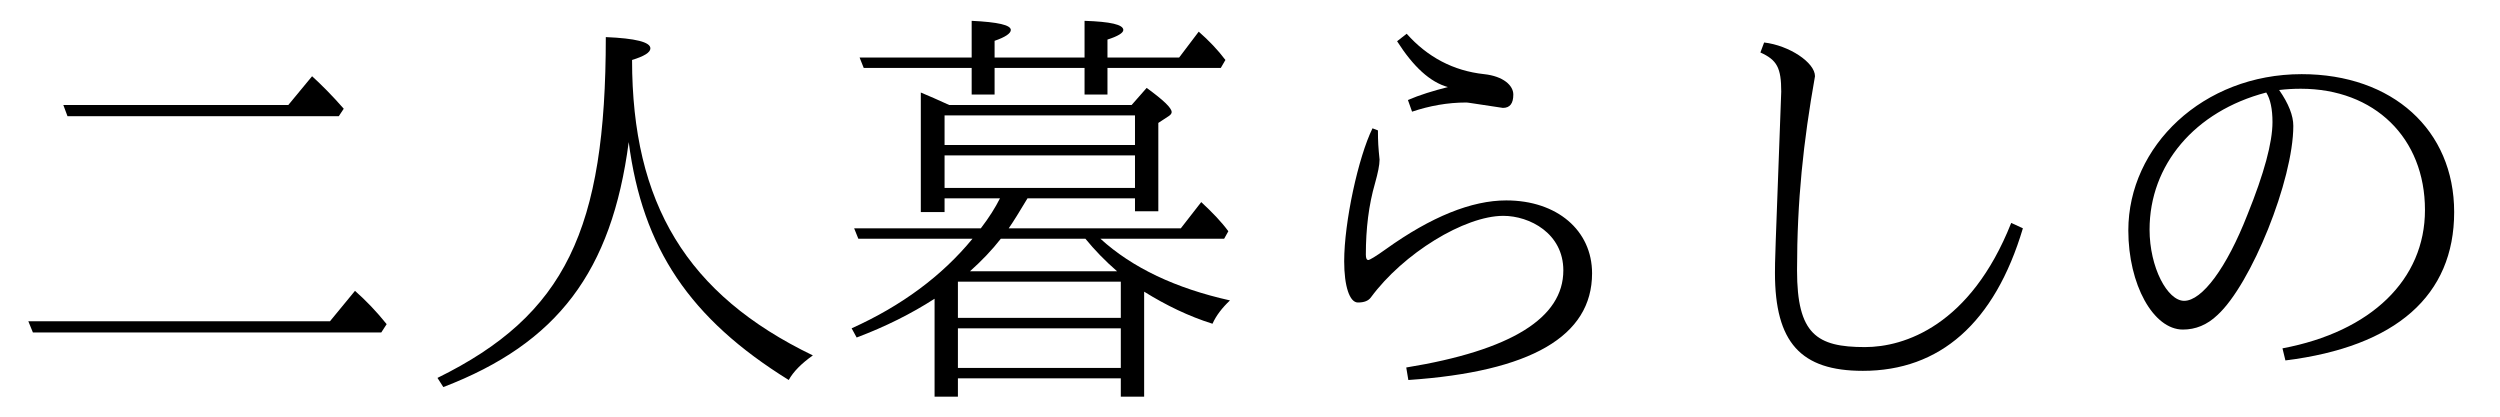 <?xml version='1.0' encoding='UTF-8'?>
<!-- This file was generated by dvisvgm 2.9.1 -->
<svg version='1.1' xmlns='http://www.w3.org/2000/svg' xmlns:xlink='http://www.w3.org/1999/xlink' width='59.776pt' height='9.963pt' viewBox='141.968 -8.767 59.776 9.963'>
<defs>
<path id='g0-87' d='M8.518-3.308L8.239-3.437C7.263-.976 5.679-.468 4.742-.468C3.587-.468 3.118-.777 3.118-2.301C3.118-3.975 3.268-5.37 3.547-6.944C3.547-7.273 2.929-7.681 2.331-7.751L2.242-7.512C2.64-7.333 2.74-7.143 2.74-6.575C2.59-2.55 2.59-2.54 2.59-2.242C2.59-.578 3.208 .1 4.692 .1C6.526 .1 7.841-1.036 8.518-3.308Z'/>
<path id='g0-110' d='M4.682-6.615C4.852-6.635 5.021-6.645 5.2-6.645C6.964-6.645 8.169-5.469 8.169-3.746C8.169-2.082 6.884-.837 4.762-.438L4.832-.149C7.482-.478 8.867-1.704 8.867-3.696C8.867-5.659 7.392-6.994 5.22-6.994C2.859-6.994 1.076-5.27 1.076-3.258C1.076-1.963 1.674-.887 2.381-.887C2.68-.887 2.959-.996 3.208-1.235C4.015-1.973 5.021-4.463 5.021-5.758C5.021-5.998 4.912-6.286 4.682-6.615ZM4.374-6.555C4.473-6.396 4.523-6.157 4.523-5.848C4.523-5.36 4.324-4.623 3.925-3.636C3.427-2.361 2.839-1.574 2.411-1.574C2.012-1.574 1.584-2.371 1.584-3.278C1.584-4.822 2.66-6.107 4.374-6.555Z'/>
<path id='g0-137' d='M3.736 .02L3.786 .319C6.715 .12 8.179-.727 8.179-2.232C8.179-3.258 7.342-3.975 6.127-3.975C5.3-3.975 4.334-3.587 3.248-2.809C2.999-2.63 2.859-2.55 2.829-2.55C2.79-2.55 2.77-2.59 2.77-2.68C2.77-3.298 2.839-3.866 2.989-4.384C3.059-4.633 3.098-4.822 3.098-4.951C3.068-5.24 3.059-5.38 3.059-5.649L2.929-5.699C2.59-5.011 2.252-3.457 2.252-2.521C2.252-1.923 2.381-1.534 2.58-1.534C2.73-1.534 2.829-1.574 2.889-1.654C3.666-2.71 5.131-3.606 6.057-3.606C6.685-3.606 7.492-3.188 7.492-2.301C7.492-1.166 6.247-.389 3.736 .02ZM3.776-6.376L3.875-6.097C4.294-6.237 4.722-6.316 5.171-6.316C5.21-6.316 5.25-6.306 6.047-6.187C6.217-6.187 6.296-6.296 6.296-6.506C6.296-6.725 6.057-6.944 5.599-6.994C4.862-7.073 4.244-7.402 3.746-7.96L3.517-7.781C3.905-7.173 4.304-6.804 4.732-6.685C4.374-6.595 4.055-6.496 3.776-6.376Z'/>
<path id='g1-174' d='M2.979 .279H6.874V.717H7.432V-1.793C7.96-1.465 8.498-1.205 9.066-1.026C9.156-1.225 9.295-1.405 9.484-1.584C8.189-1.873 7.153-2.361 6.386-3.059H9.345L9.445-3.238C9.285-3.457 9.066-3.686 8.797-3.935L8.309-3.308H4.194C4.304-3.467 4.453-3.706 4.643-4.025H7.213V-3.716H7.771V-5.828L8.03-5.998C8.07-6.027 8.09-6.057 8.09-6.087C8.09-6.187 7.89-6.376 7.492-6.665L7.133-6.257H2.77C2.511-6.376 2.281-6.476 2.092-6.555V-3.696H2.66V-4.025H3.985C3.875-3.806 3.726-3.567 3.527-3.308H.498L.598-3.059H3.328C2.6-2.172 1.634-1.455 .438-.917L.558-.697C1.245-.956 1.863-1.265 2.421-1.624V.717H2.979V.279ZM2.979 .03V-.917H6.874V.03H2.979ZM2.979-1.166V-2.032H6.874V-1.166H2.979ZM2.66-4.274V-5.051H7.213V-4.274H2.66ZM2.66-5.3V-6.007H7.213V-5.3H2.66ZM6.785-2.281H3.268C3.547-2.531 3.796-2.79 4.005-3.059H6.027C6.247-2.79 6.496-2.531 6.785-2.281ZM3.308-7.143V-6.506H3.856V-7.143H6.007V-6.506H6.555V-7.143H9.265L9.375-7.333C9.196-7.572 8.976-7.801 8.737-8.01L8.269-7.392H6.555V-7.821C6.804-7.9 6.934-7.98 6.934-8.05C6.934-8.179 6.625-8.249 6.007-8.269V-7.392H3.856V-7.791C4.115-7.88 4.244-7.97 4.244-8.05C4.244-8.169 3.935-8.239 3.308-8.269V-7.392H.628L.727-7.143H3.308Z'/>
<path id='g2-140' d='M6.894-6.257H1.514L1.614-5.988H8.1L8.219-6.167C7.95-6.476 7.691-6.735 7.462-6.944L6.894-6.257ZM7.89-1.086H.677L.787-.817H9.116L9.245-1.016C9.006-1.315 8.757-1.574 8.488-1.813L7.89-1.086Z'/>
<path id='g2-186' d='M5.151-7.333C5.44-7.422 5.589-7.512 5.589-7.611C5.589-7.761 5.23-7.851 4.523-7.88C4.523-3.278 3.557-1.235 .498 .269L.638 .488C3.367-.558 4.663-2.271 5.071-5.37C5.4-2.829 6.535-1.146 8.897 .319C9.006 .12 9.205-.08 9.474-.269C6.456-1.724 5.151-3.905 5.151-7.333Z'/>
</defs>
<g id='page1'>
<use x='141.968' y='0' xlink:href='#g2-140'/>
<use x='151.93' y='0' xlink:href='#g2-186'/>
<use x='161.893' y='0' xlink:href='#g1-174'/>
<use x='171.856' y='0' xlink:href='#g0-137'/>
<use x='181.818' y='0' xlink:href='#g0-87'/>
<use x='191.781' y='0' xlink:href='#g0-110'/>
</g>
</svg>